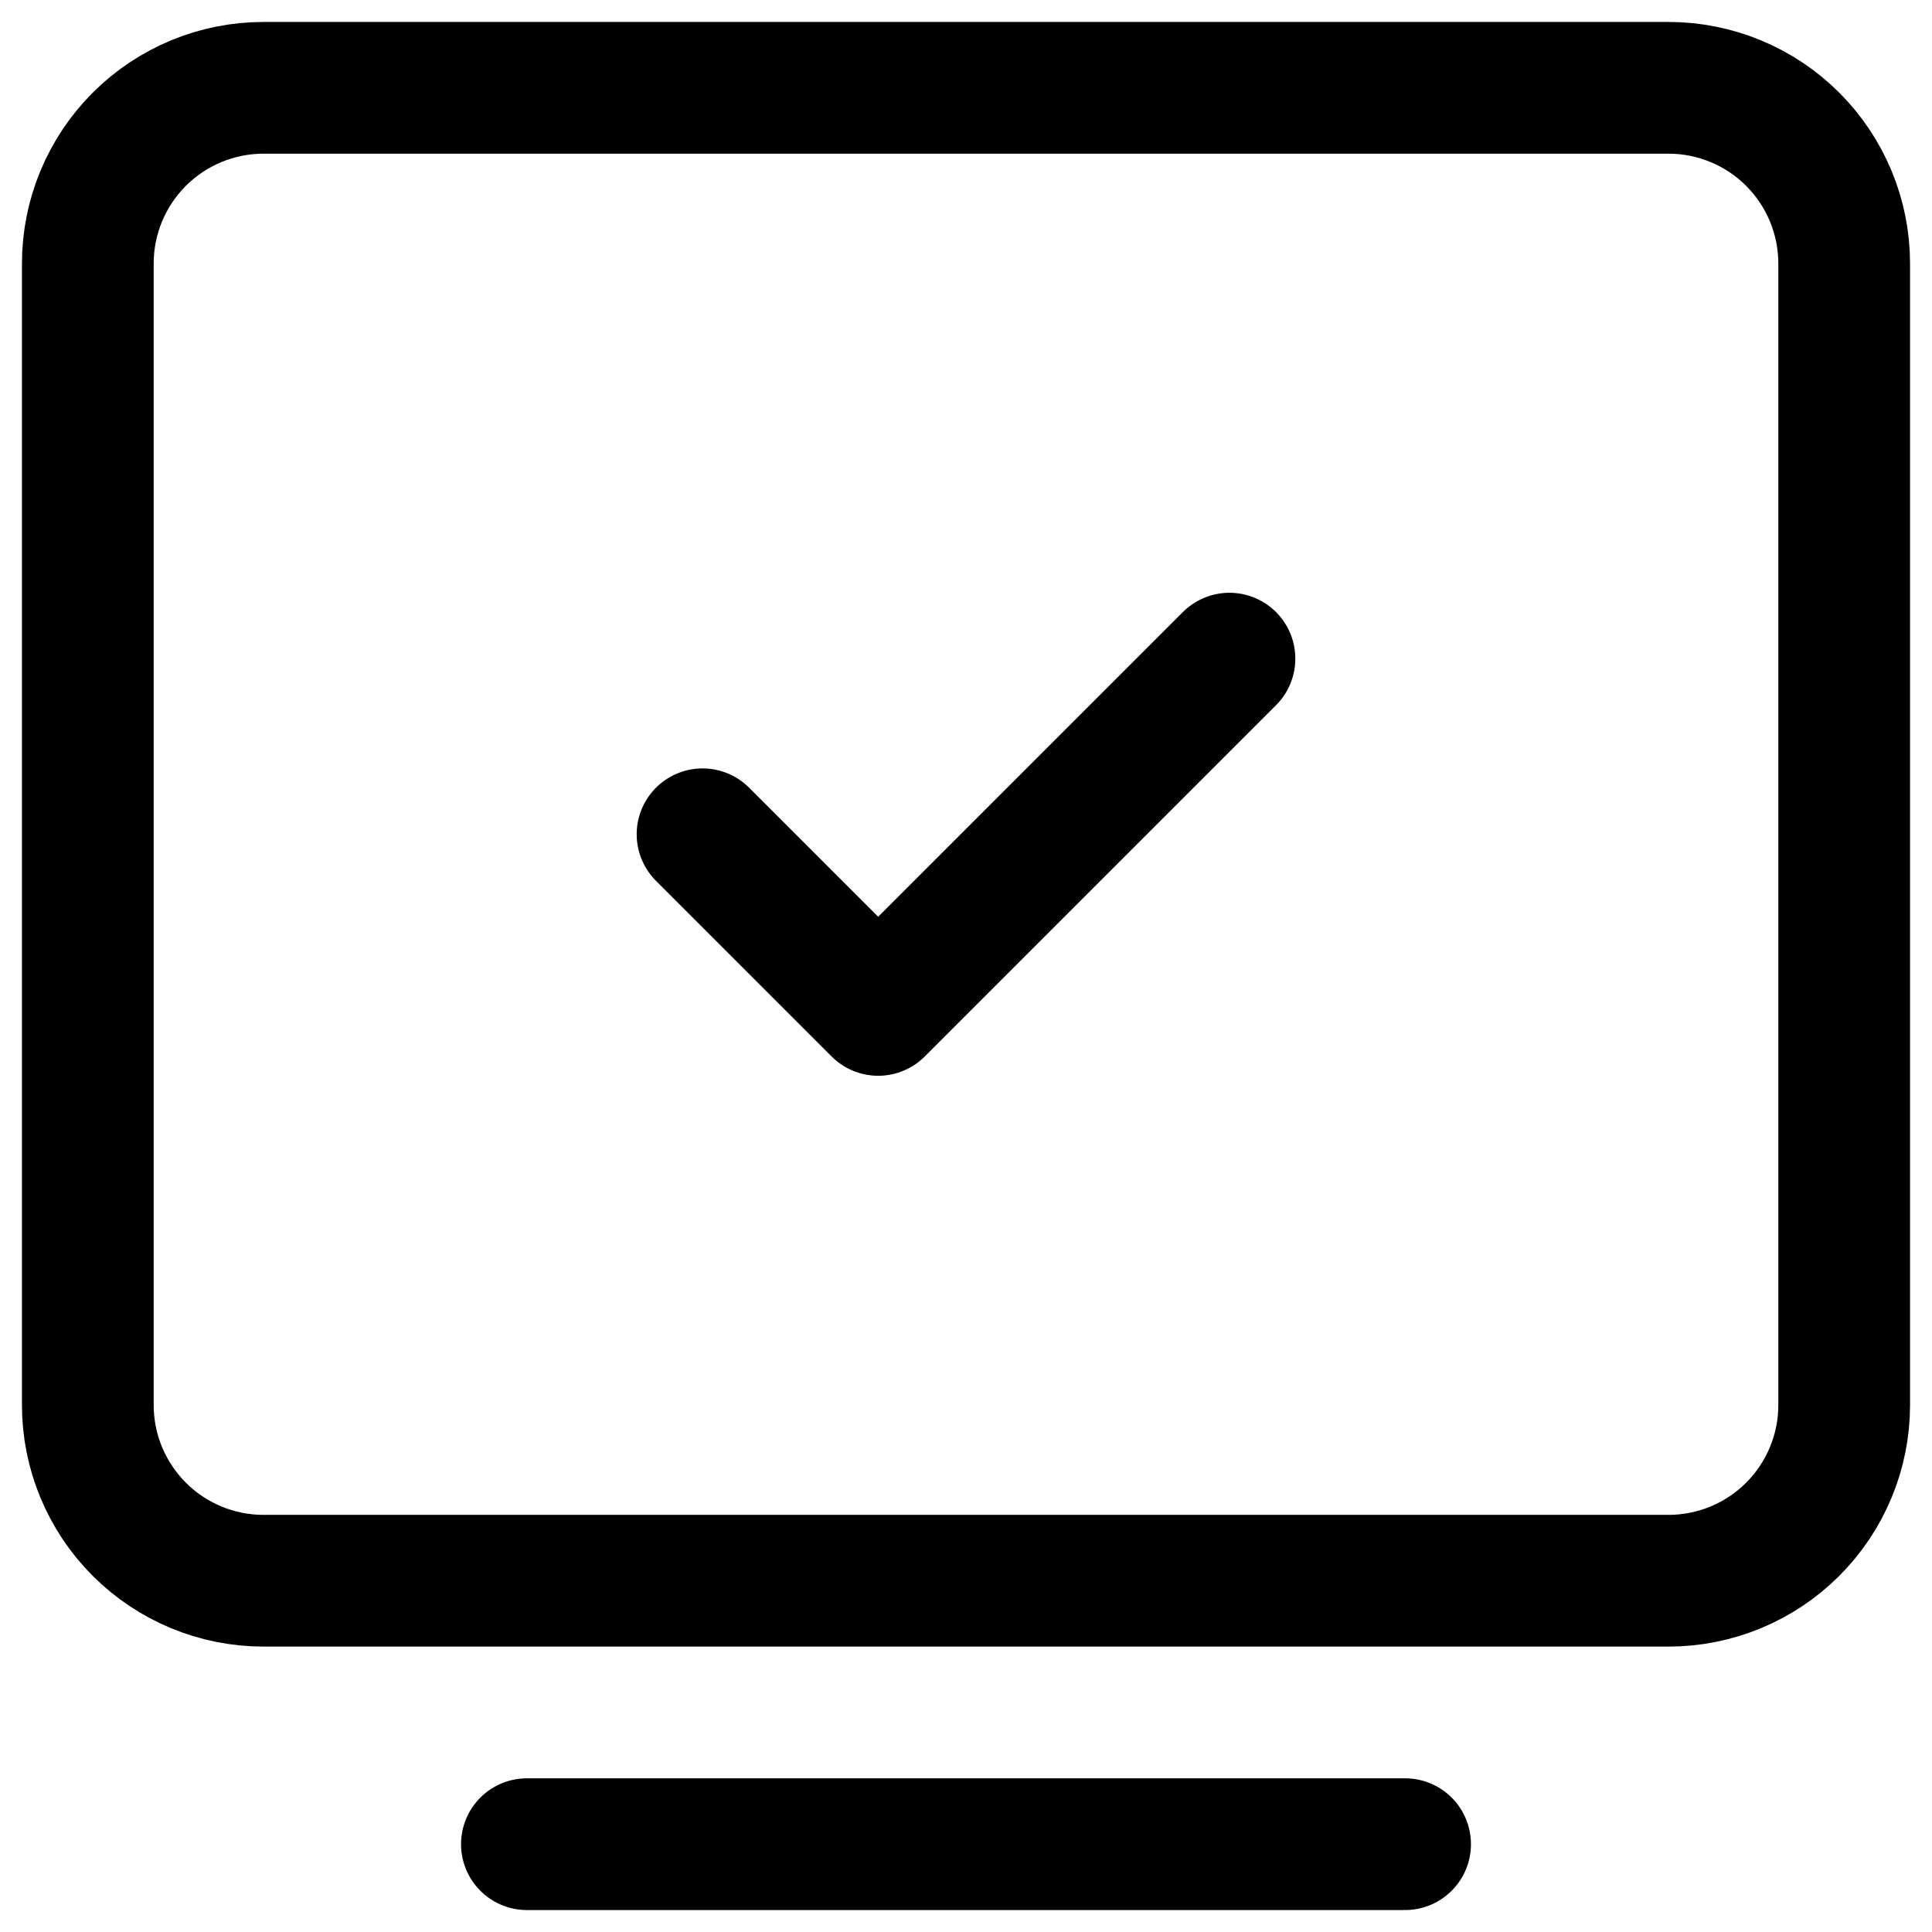 <svg width="22" height="22" viewBox="0 0 22 22" fill="none" xmlns="http://www.w3.org/2000/svg">
<path d="M6 21H16" stroke="black" stroke-width="1.5" stroke-linecap="round" stroke-linejoin="round"/>
<path d="M1 16V3C1 2.47 1.211 1.961 1.586 1.586C1.961 1.211 2.47 1 3 1H19C19.53 1 20.039 1.211 20.414 1.586C20.789 1.961 21 2.47 21 3V16C21 16.53 20.789 17.039 20.414 17.414C20.039 17.789 19.53 18 19 18H3C2.47 18 1.961 17.789 1.586 17.414C1.211 17.039 1 16.53 1 16Z" stroke="black" stroke-width="1.5"/>
<path d="M8 9.5L10 11.5L14 7.5" stroke="black" stroke-width="1.5" stroke-linecap="round" stroke-linejoin="round"/>
</svg>
